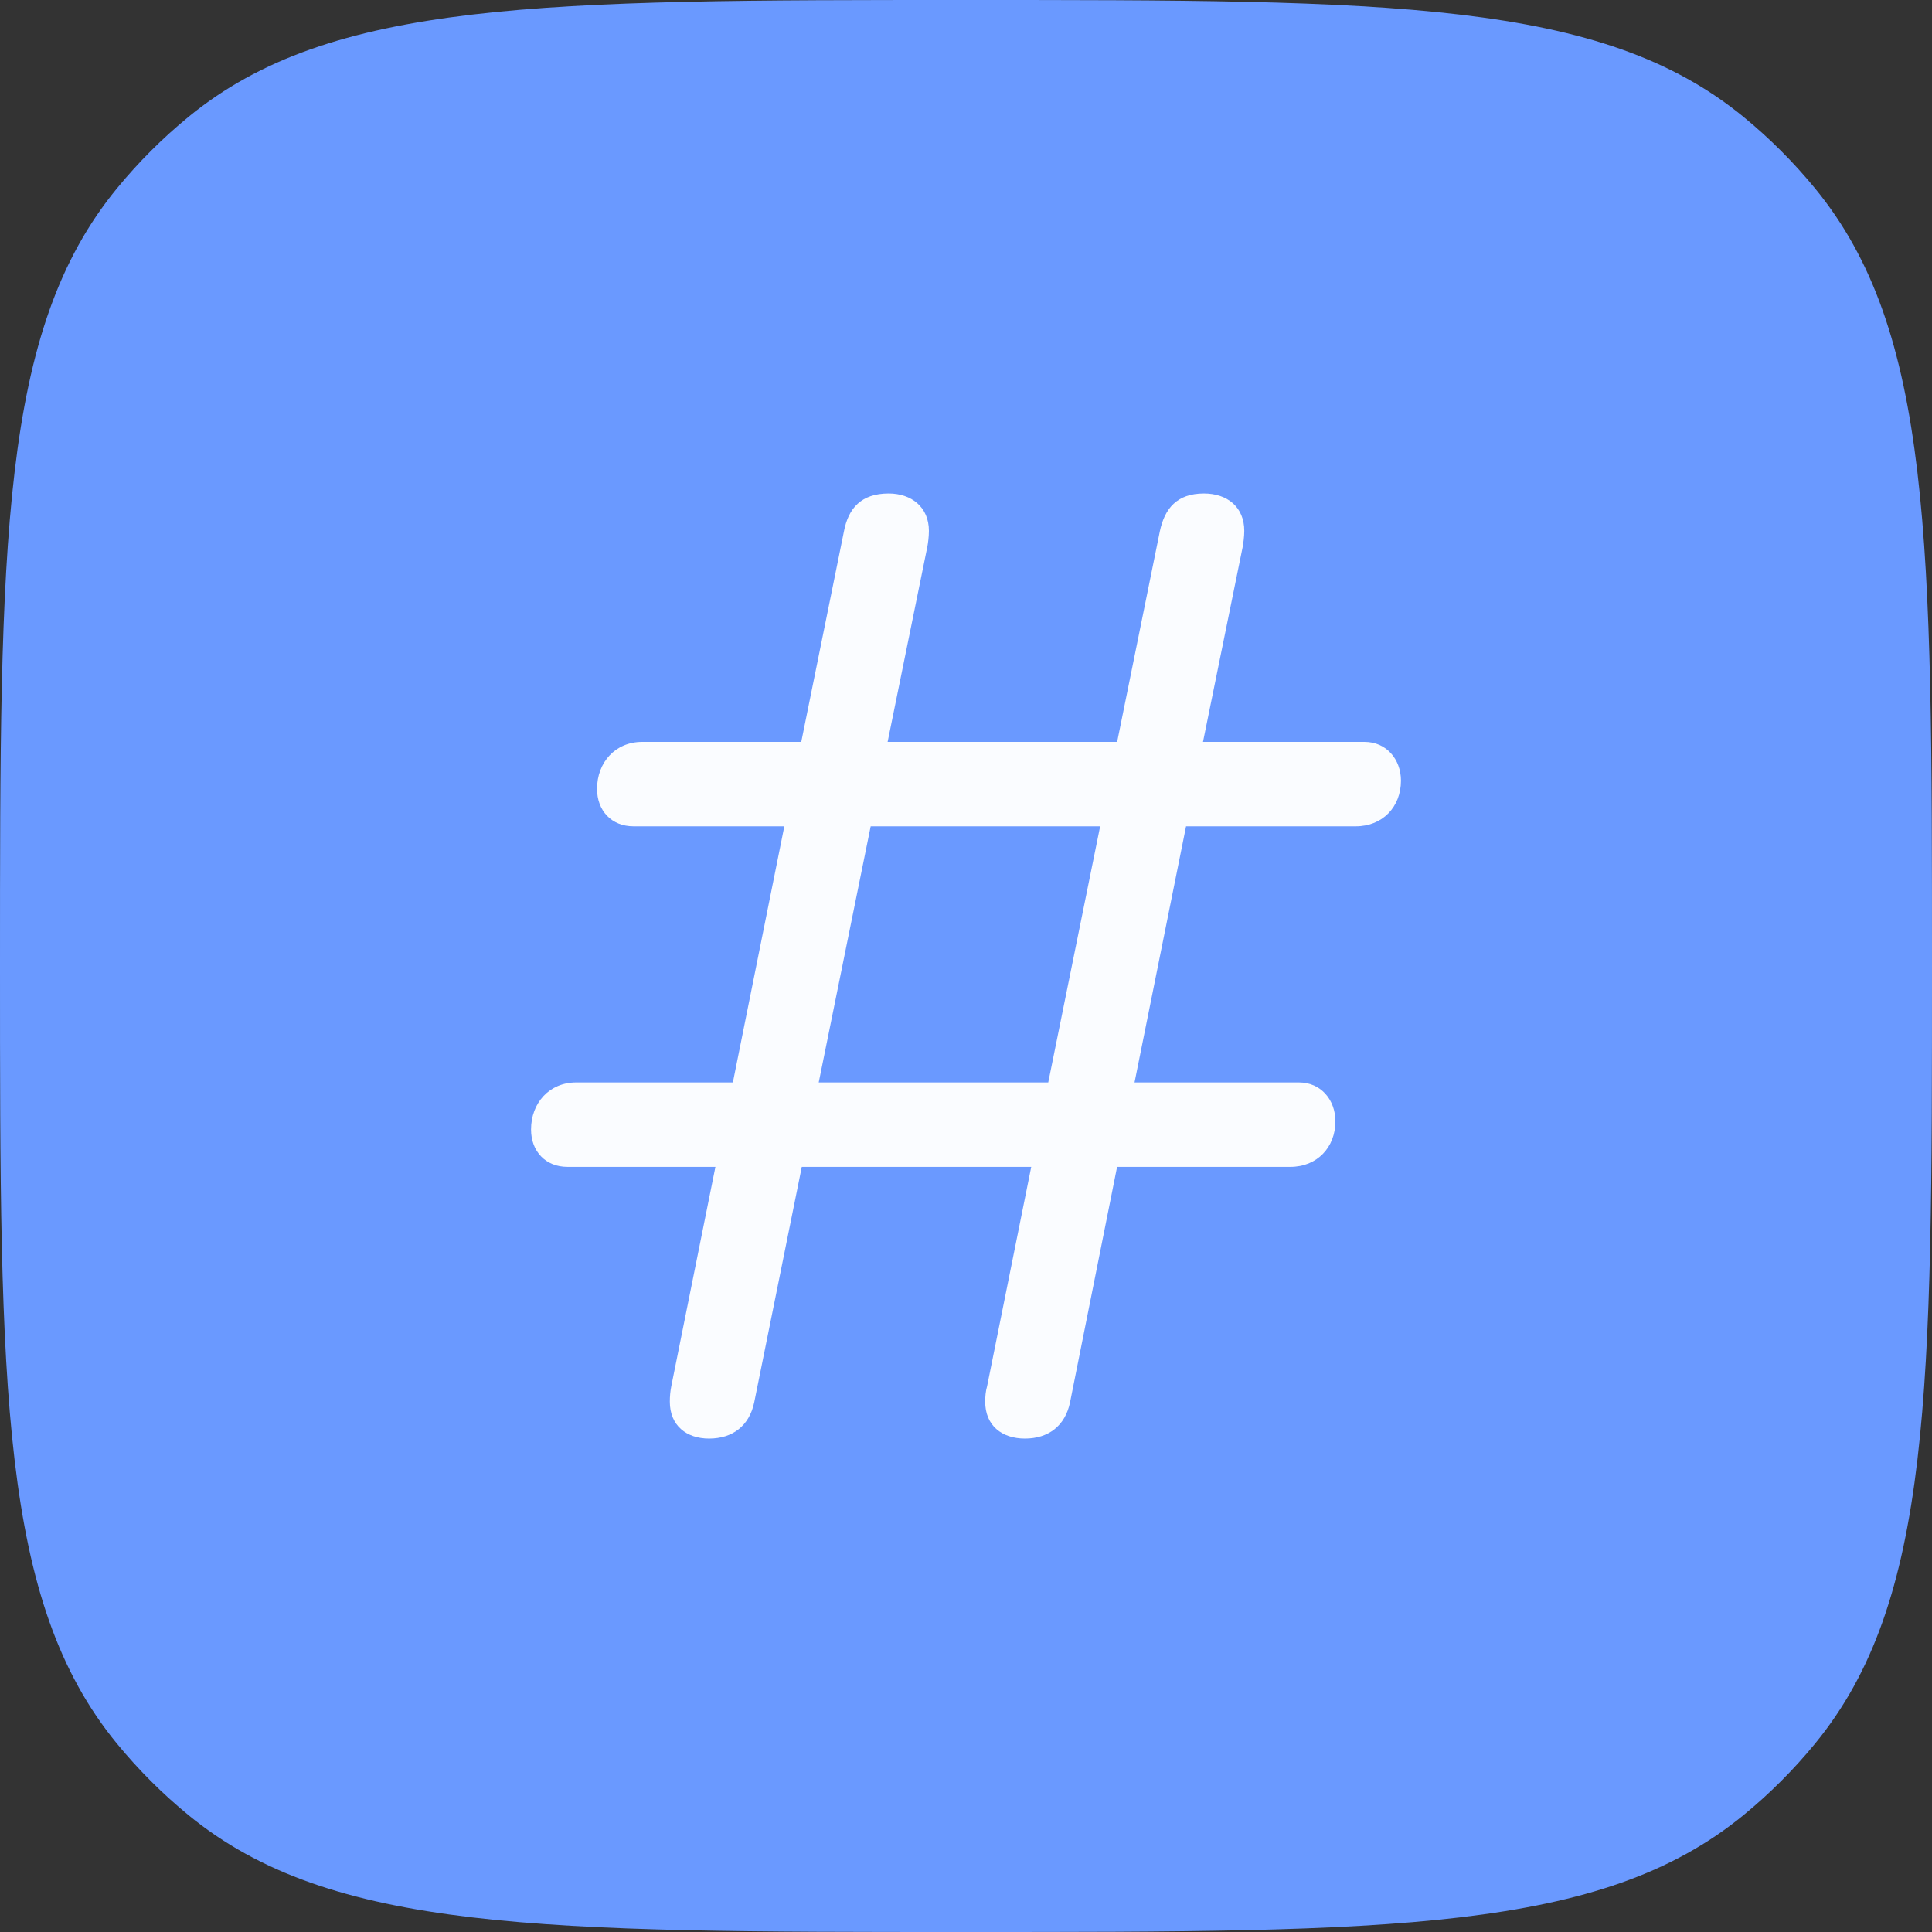 <svg width="30" height="30" viewBox="0 0 30 30" fill="none" xmlns="http://www.w3.org/2000/svg">
<rect x="0" y="0" width="30" height="30" fill="#333333" stroke="none"/>
<path d="M0 15C0 8.425 0 5.138 1.816 2.925C2.148 2.52 2.52 2.148 2.925 1.816C5.138 0 8.425 0 15 0C21.575 0 24.862 0 27.075 1.816C27.48 2.148 27.852 2.52 28.184 2.925C30 5.138 30 8.425 30 15C30 21.575 30 24.862 28.184 27.075C27.852 27.48 27.48 27.852 27.075 28.184C24.862 30 21.575 30 15 30C8.425 30 5.138 30 2.925 28.184C2.52 27.852 2.148 27.48 1.816 27.075C0 24.862 0 21.575 0 15Z" fill="#6A99FF"/>
<path d="M8.811 18.119H11.109L10.424 21.524C10.408 21.604 10.401 21.684 10.401 21.765C10.401 22.134 10.657 22.338 11.011 22.338C11.373 22.338 11.636 22.142 11.712 21.773L12.45 18.119H16.013L15.328 21.524C15.305 21.599 15.298 21.69 15.298 21.765C15.298 22.134 15.554 22.338 15.916 22.338C16.277 22.338 16.541 22.142 16.616 21.773L17.346 18.119H20.036C20.45 18.119 20.736 17.818 20.736 17.411C20.736 17.079 20.511 16.808 20.171 16.808H17.617L18.417 12.831H21.053C21.468 12.831 21.754 12.529 21.754 12.122C21.754 11.791 21.528 11.52 21.189 11.52H18.68L19.298 8.484C19.305 8.439 19.321 8.34 19.321 8.243C19.321 7.873 19.057 7.663 18.695 7.663C18.274 7.663 18.085 7.896 18.01 8.25L17.347 11.52H13.783L14.401 8.484C14.409 8.439 14.424 8.34 14.424 8.243C14.424 7.873 14.152 7.663 13.799 7.663C13.369 7.663 13.173 7.896 13.105 8.25L12.442 11.52H9.972C9.557 11.52 9.271 11.836 9.271 12.25C9.271 12.589 9.497 12.831 9.836 12.831H12.179L11.38 16.808H8.947C8.532 16.808 8.246 17.125 8.246 17.539C8.246 17.878 8.472 18.119 8.811 18.119ZM12.713 16.808L13.52 12.831H17.083L16.277 16.808H12.713Z" fill="#FAFCFF"/>
</svg>
